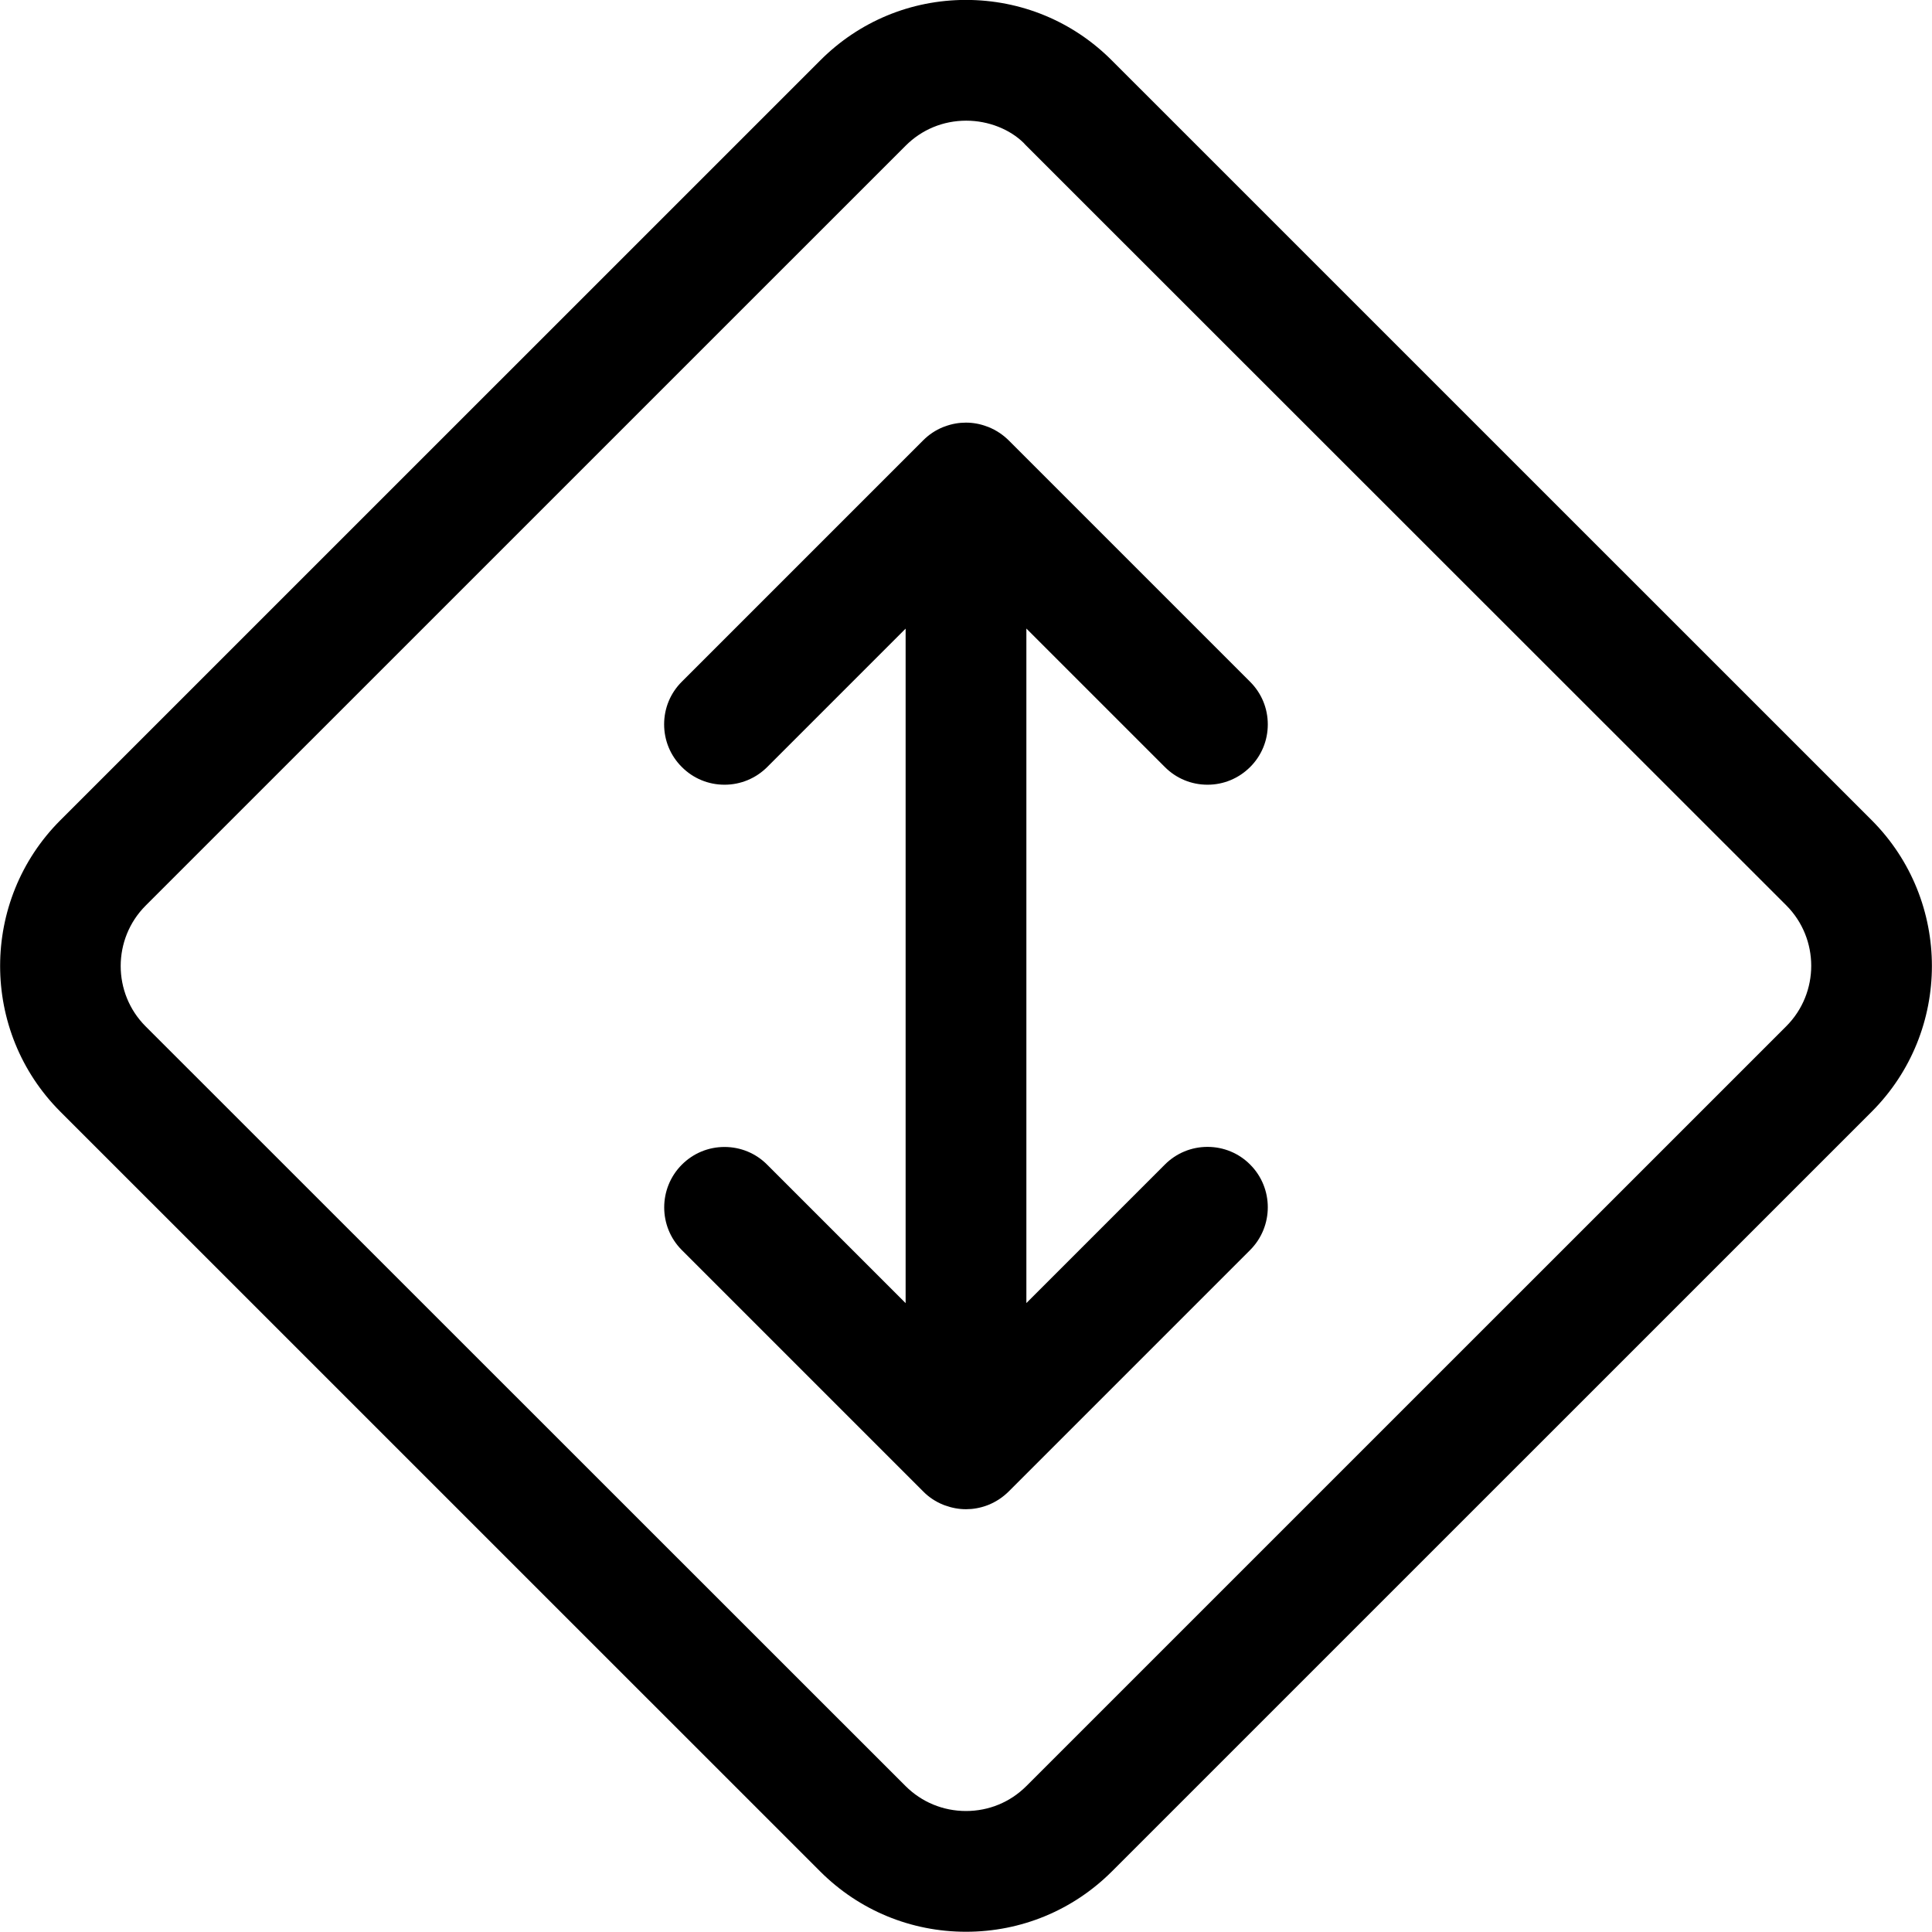 <?xml version="1.0" encoding="utf-8"?>
<!-- Generator: Adobe Illustrator 22.1.0, SVG Export Plug-In . SVG Version: 6.00 Build 0)  -->
<svg version="1.1" id="Layer_1" xmlns="http://www.w3.org/2000/svg" xmlns:xlink="http://www.w3.org/1999/xlink" x="0px" y="0px"
	 viewBox="0 0 24 24" style="enable-background:new 0 0 24 24;" xml:space="preserve">
<title>data-transfer-vertical-diamond</title>
<g>
	<path d="M12,18.748c-0.088,0-0.175-0.016-0.26-0.047c-0.008-0.003-0.015-0.005-0.022-0.008c-0.096-0.039-0.179-0.094-0.249-0.165
		l-2.999-2.999c-0.292-0.292-0.292-0.768,0-1.061c0.142-0.142,0.33-0.22,0.53-0.22s0.389,0.078,0.53,0.22l1.72,1.72V7.809
		l-1.72,1.72C9.388,9.67,9.2,9.748,9,9.748s-0.389-0.078-0.53-0.22c-0.142-0.141-0.22-0.33-0.22-0.53s0.078-0.389,0.22-0.53
		l2.999-2.999c0.07-0.07,0.152-0.125,0.245-0.163c0.008-0.003,0.016-0.006,0.025-0.009c0.086-0.032,0.172-0.047,0.26-0.047
		c0.089,0,0.177,0.016,0.261,0.048c0.007,0.002,0.014,0.005,0.02,0.007c0.097,0.04,0.179,0.095,0.25,0.165l2.999,2.999
		c0.142,0.141,0.22,0.33,0.22,0.53s-0.078,0.389-0.22,0.53S15.2,9.748,15,9.748s-0.389-0.078-0.53-0.22l-1.72-1.72v8.379l1.72-1.72
		c0.142-0.142,0.33-0.22,0.53-0.22s0.389,0.078,0.53,0.22c0.292,0.292,0.292,0.768,0,1.061l-3,3c-0.07,0.07-0.153,0.125-0.246,0.164
		c-0.008,0.003-0.017,0.007-0.026,0.01C12.173,18.733,12.086,18.748,12,18.748z"/>
	<path d="M12,23.997c-0.684,0-1.327-0.266-1.81-0.748l-9.44-9.439c-0.998-0.998-0.998-2.623,0-3.621l9.44-9.439
		c0.482-0.483,1.124-0.75,1.807-0.751c0.685,0,1.327,0.265,1.81,0.747c0.007,0.007,9.444,9.443,9.444,9.443
		c0.997,0.999,0.997,2.623,0,3.621l-9.44,9.439C13.327,23.731,12.684,23.997,12,23.997z M11.25,22.188
		c0.2,0.199,0.466,0.309,0.75,0.309c0.284,0,0.55-0.11,0.75-0.31l9.44-9.439c0.413-0.414,0.413-1.087,0-1.501L12.749,1.81
		c-0.01-0.009-0.024-0.025-0.033-0.035c-0.172-0.169-0.437-0.276-0.713-0.276c-0.288,0-0.553,0.111-0.753,0.311l-9.441,9.44
		c-0.413,0.414-0.413,1.087,0,1.5h0L11.25,22.188z"/>
</g>
</svg>
